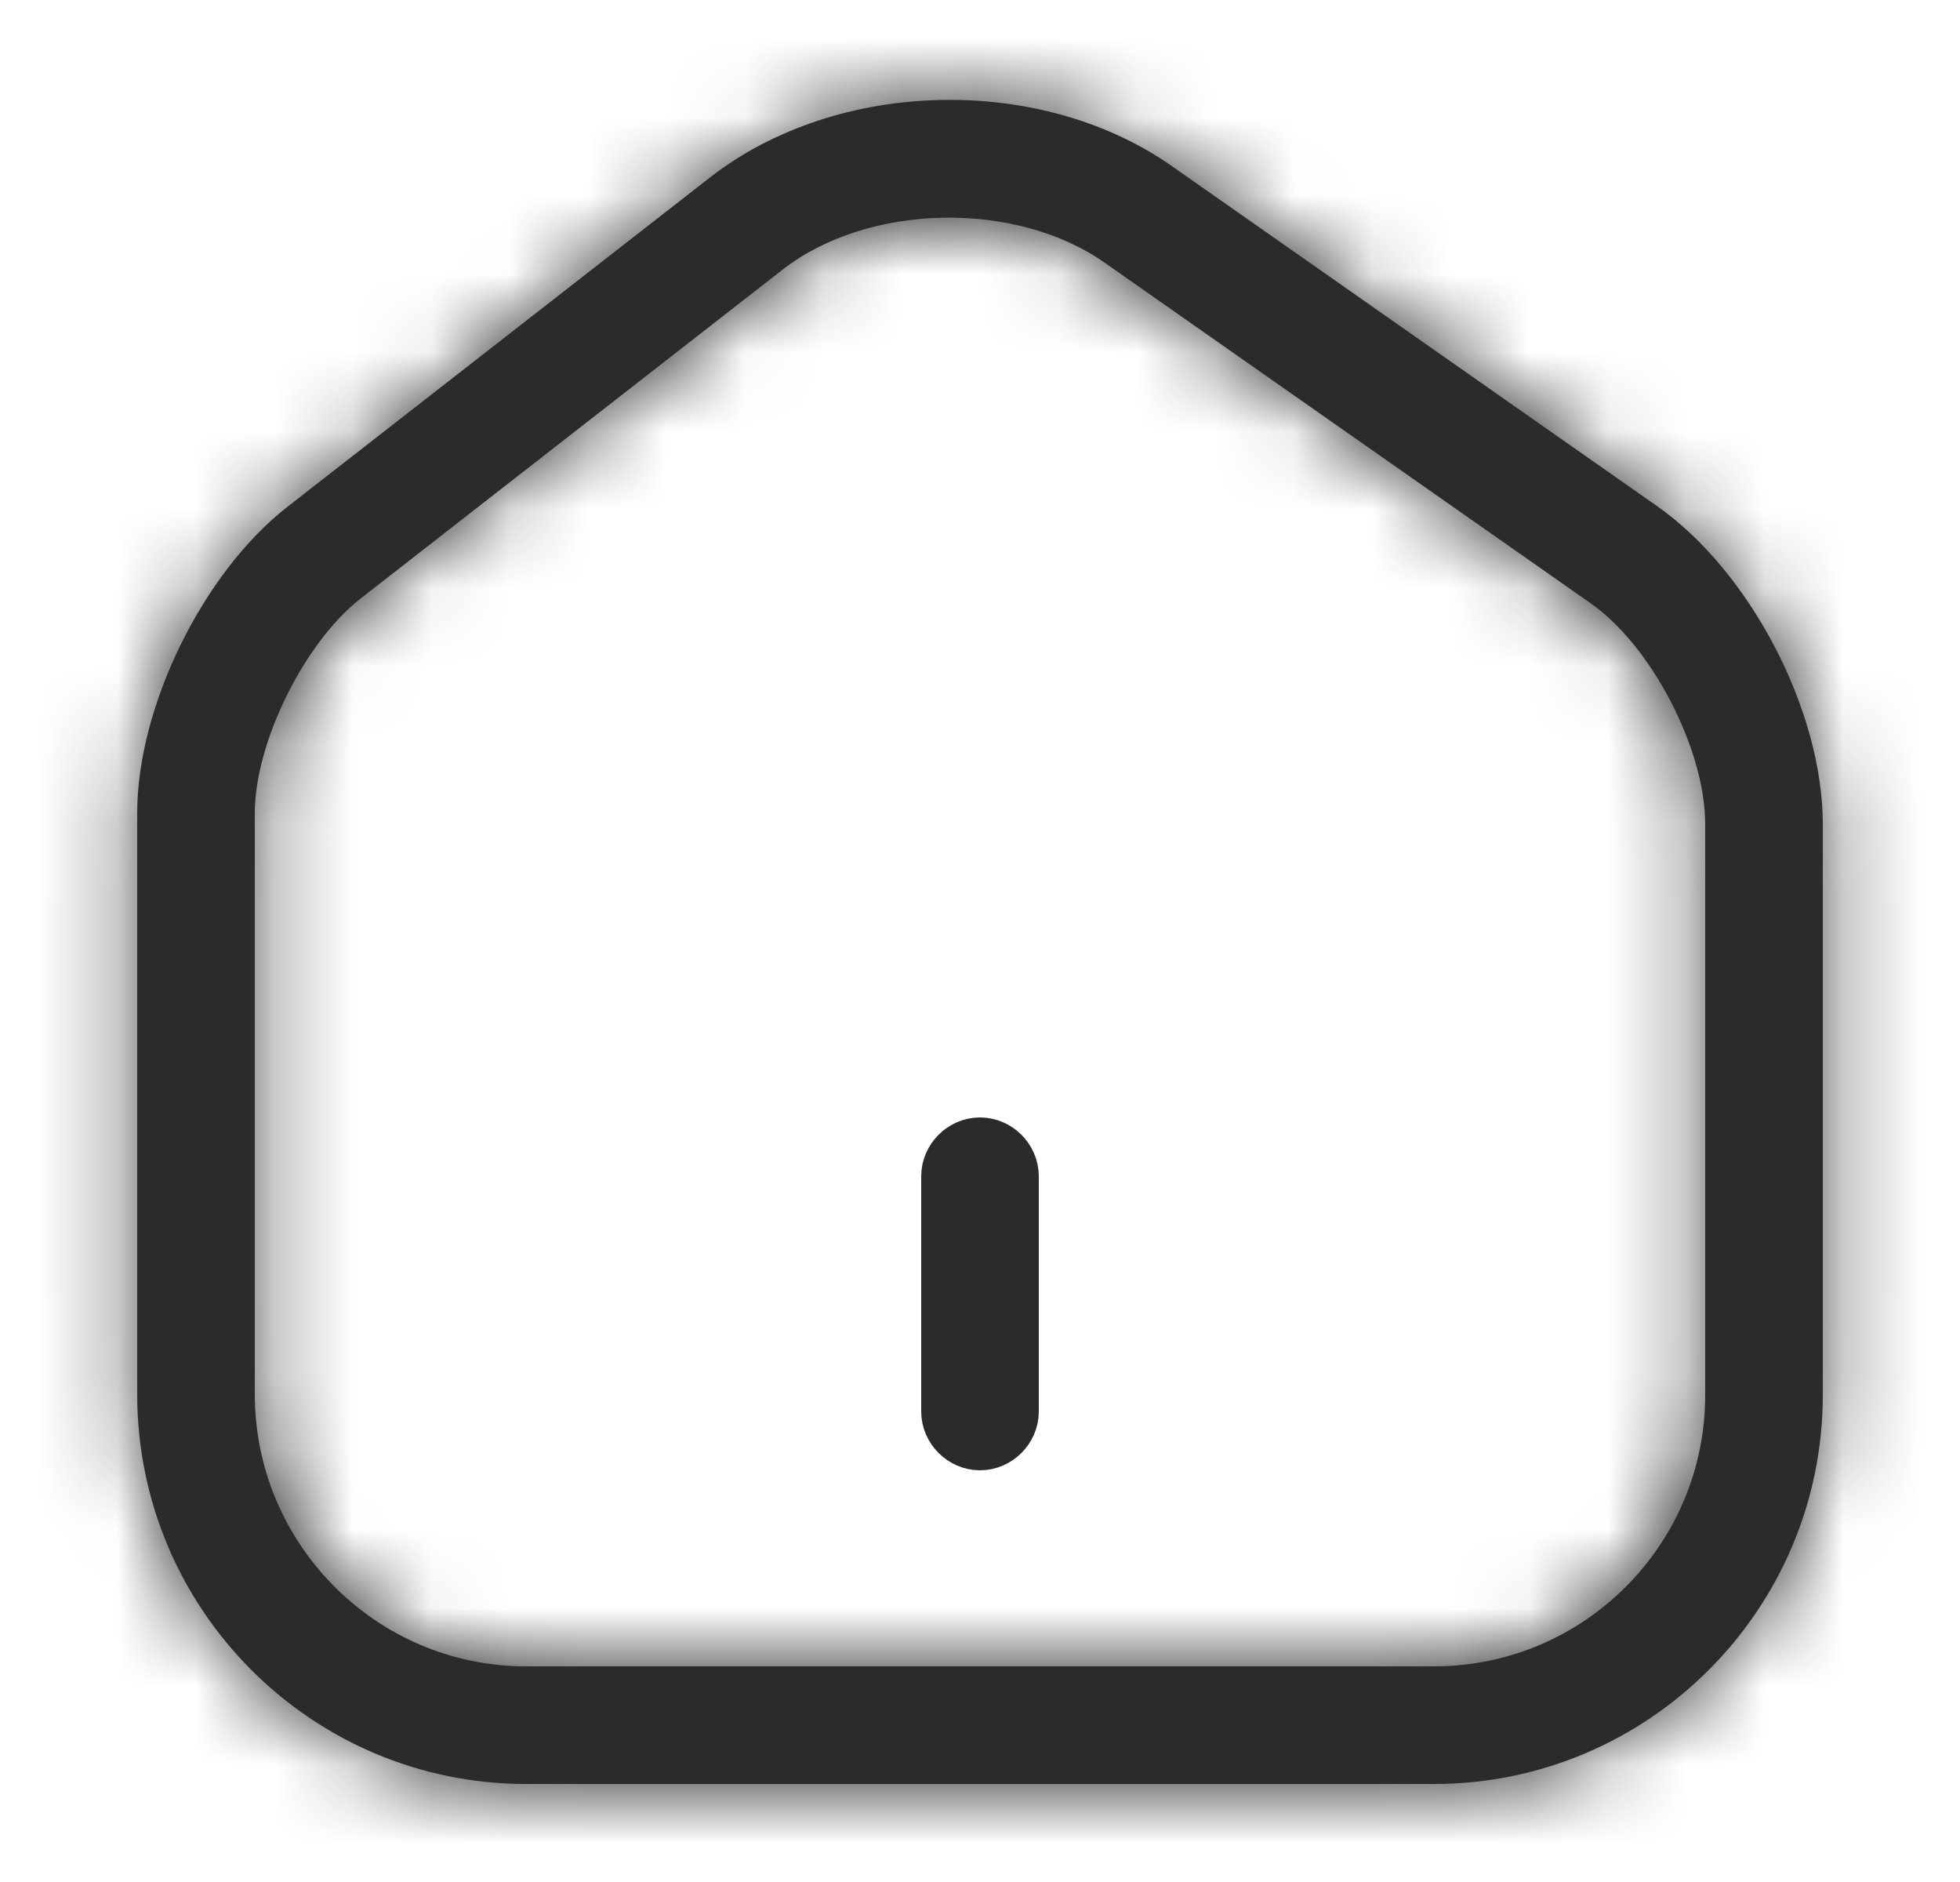<svg width="25" height="24" viewBox="0 0 25 24" fill="none" xmlns="http://www.w3.org/2000/svg">
<mask id="path-1-inside-1_6104_4064" fill="white">
<path d="M18.29 22.75H6.71C3.97 22.75 1.75 20.52 1.75 17.78V10.37C1.75 9.01 2.59 7.3 3.67 6.46L9.06 2.26C10.68 1 13.27 0.94 14.95 2.12L21.13 6.45C22.32 7.28 23.25 9.06 23.25 10.51V17.79C23.25 20.52 21.03 22.75 18.29 22.75ZM9.98 3.44L4.59 7.64C3.88 8.2 3.25 9.47 3.25 10.37V17.78C3.25 19.69 4.8 21.25 6.71 21.25H18.29C20.2 21.25 21.75 19.7 21.75 17.79V10.51C21.75 9.55 21.06 8.22 20.27 7.68L14.09 3.35C12.95 2.55 11.07 2.59 9.98 3.44Z"/>
</mask>
<path d="M18.29 22.75H6.71C3.97 22.75 1.75 20.52 1.75 17.78V10.37C1.75 9.01 2.59 7.3 3.67 6.46L9.06 2.26C10.68 1 13.27 0.94 14.95 2.12L21.13 6.45C22.32 7.28 23.25 9.06 23.25 10.51V17.79C23.25 20.52 21.03 22.75 18.29 22.75ZM9.98 3.44L4.59 7.64C3.88 8.2 3.25 9.47 3.25 10.37V17.78C3.25 19.69 4.8 21.25 6.71 21.25H18.29C20.2 21.25 21.75 19.7 21.75 17.79V10.51C21.75 9.55 21.06 8.22 20.27 7.68L14.09 3.35C12.95 2.55 11.07 2.59 9.98 3.44Z" fill="#2B2B2B"/>
<path d="M3.67 6.46L4.898 8.039L4.899 8.038L3.67 6.46ZM9.06 2.26L7.832 0.681L7.831 0.682L9.06 2.26ZM14.95 2.12L13.8 3.757L13.802 3.758L14.95 2.12ZM21.13 6.45L19.982 8.088L19.986 8.09L21.13 6.45ZM9.98 3.44L11.209 5.018L11.21 5.017L9.98 3.44ZM4.59 7.64L3.361 6.062L3.351 6.07L4.59 7.64ZM20.27 7.68L19.122 9.318L19.132 9.325L19.141 9.331L20.27 7.68ZM14.09 3.35L12.941 4.987L12.942 4.988L14.09 3.35ZM18.29 20.75H6.71V24.75H18.29V20.75ZM6.71 20.75C5.08 20.75 3.75 19.421 3.75 17.78H-0.25C-0.25 21.619 2.86 24.75 6.71 24.75V20.75ZM3.75 17.78V10.37H-0.25V17.78H3.75ZM3.75 10.37C3.75 10.068 3.854 9.603 4.1 9.102C4.346 8.601 4.653 8.229 4.898 8.039L2.442 4.881C1.607 5.531 0.954 6.434 0.51 7.338C0.066 8.242 -0.25 9.312 -0.25 10.37H3.75ZM4.899 8.038L10.289 3.838L7.831 0.682L2.441 4.882L4.899 8.038ZM10.288 3.839C11.212 3.12 12.838 3.08 13.8 3.757L16.099 0.483C13.703 -1.2 10.148 -1.12 7.832 0.681L10.288 3.839ZM13.802 3.758L19.982 8.088L22.278 4.812L16.098 0.482L13.802 3.758ZM19.986 8.09C20.257 8.28 20.593 8.656 20.863 9.173C21.134 9.69 21.25 10.181 21.25 10.51H25.25C25.25 9.389 24.901 8.265 24.409 7.322C23.916 6.379 23.193 5.45 22.274 4.81L19.986 8.09ZM21.25 10.51V17.79H25.25V10.51H21.25ZM21.25 17.79C21.25 19.418 19.923 20.75 18.29 20.75V24.75C22.137 24.75 25.25 21.622 25.25 17.79H21.25ZM8.751 1.862L3.361 6.062L5.819 9.218L11.209 5.018L8.751 1.862ZM3.351 6.07C2.69 6.591 2.189 7.324 1.86 7.994C1.531 8.661 1.25 9.513 1.25 10.37H5.25C5.25 10.372 5.25 10.356 5.256 10.319C5.261 10.283 5.271 10.234 5.288 10.174C5.321 10.052 5.375 9.909 5.448 9.761C5.611 9.431 5.78 9.248 5.829 9.21L3.351 6.07ZM1.25 10.37V17.78H5.25V10.37H1.25ZM1.25 17.78C1.25 20.787 3.688 23.25 6.71 23.25V19.25C5.912 19.25 5.25 18.593 5.25 17.78H1.25ZM6.71 23.25H18.29V19.25H6.71V23.25ZM18.29 23.25C21.305 23.25 23.75 20.805 23.75 17.79H19.75C19.75 18.595 19.095 19.25 18.29 19.25V23.25ZM23.75 17.79V10.51H19.75V17.79H23.75ZM23.75 10.51C23.75 9.609 23.446 8.715 23.079 8.012C22.714 7.312 22.152 6.544 21.399 6.029L19.141 9.331C19.14 9.33 19.154 9.34 19.181 9.366C19.209 9.392 19.244 9.429 19.284 9.479C19.367 9.58 19.454 9.711 19.533 9.862C19.612 10.013 19.671 10.162 19.708 10.291C19.746 10.425 19.75 10.499 19.75 10.51H23.75ZM21.418 6.042L15.238 1.712L12.942 4.988L19.122 9.318L21.418 6.042ZM15.239 1.713C14.252 1.02 13.055 0.753 11.973 0.777C10.892 0.8 9.705 1.118 8.75 1.863L11.21 5.017C11.345 4.912 11.643 4.785 12.06 4.776C12.475 4.767 12.789 4.88 12.941 4.987L15.239 1.713Z" fill="#2B2B2B" mask="url(#path-1-inside-1_6104_4064)"/>
<path d="M12.5 18.25C12.366 18.25 12.25 18.134 12.25 18V15C12.25 14.866 12.366 14.75 12.5 14.75C12.634 14.75 12.75 14.866 12.75 15V18C12.75 18.134 12.634 18.25 12.5 18.25Z" fill="#2B2B2B" stroke="#2B2B2B"/>
</svg>
